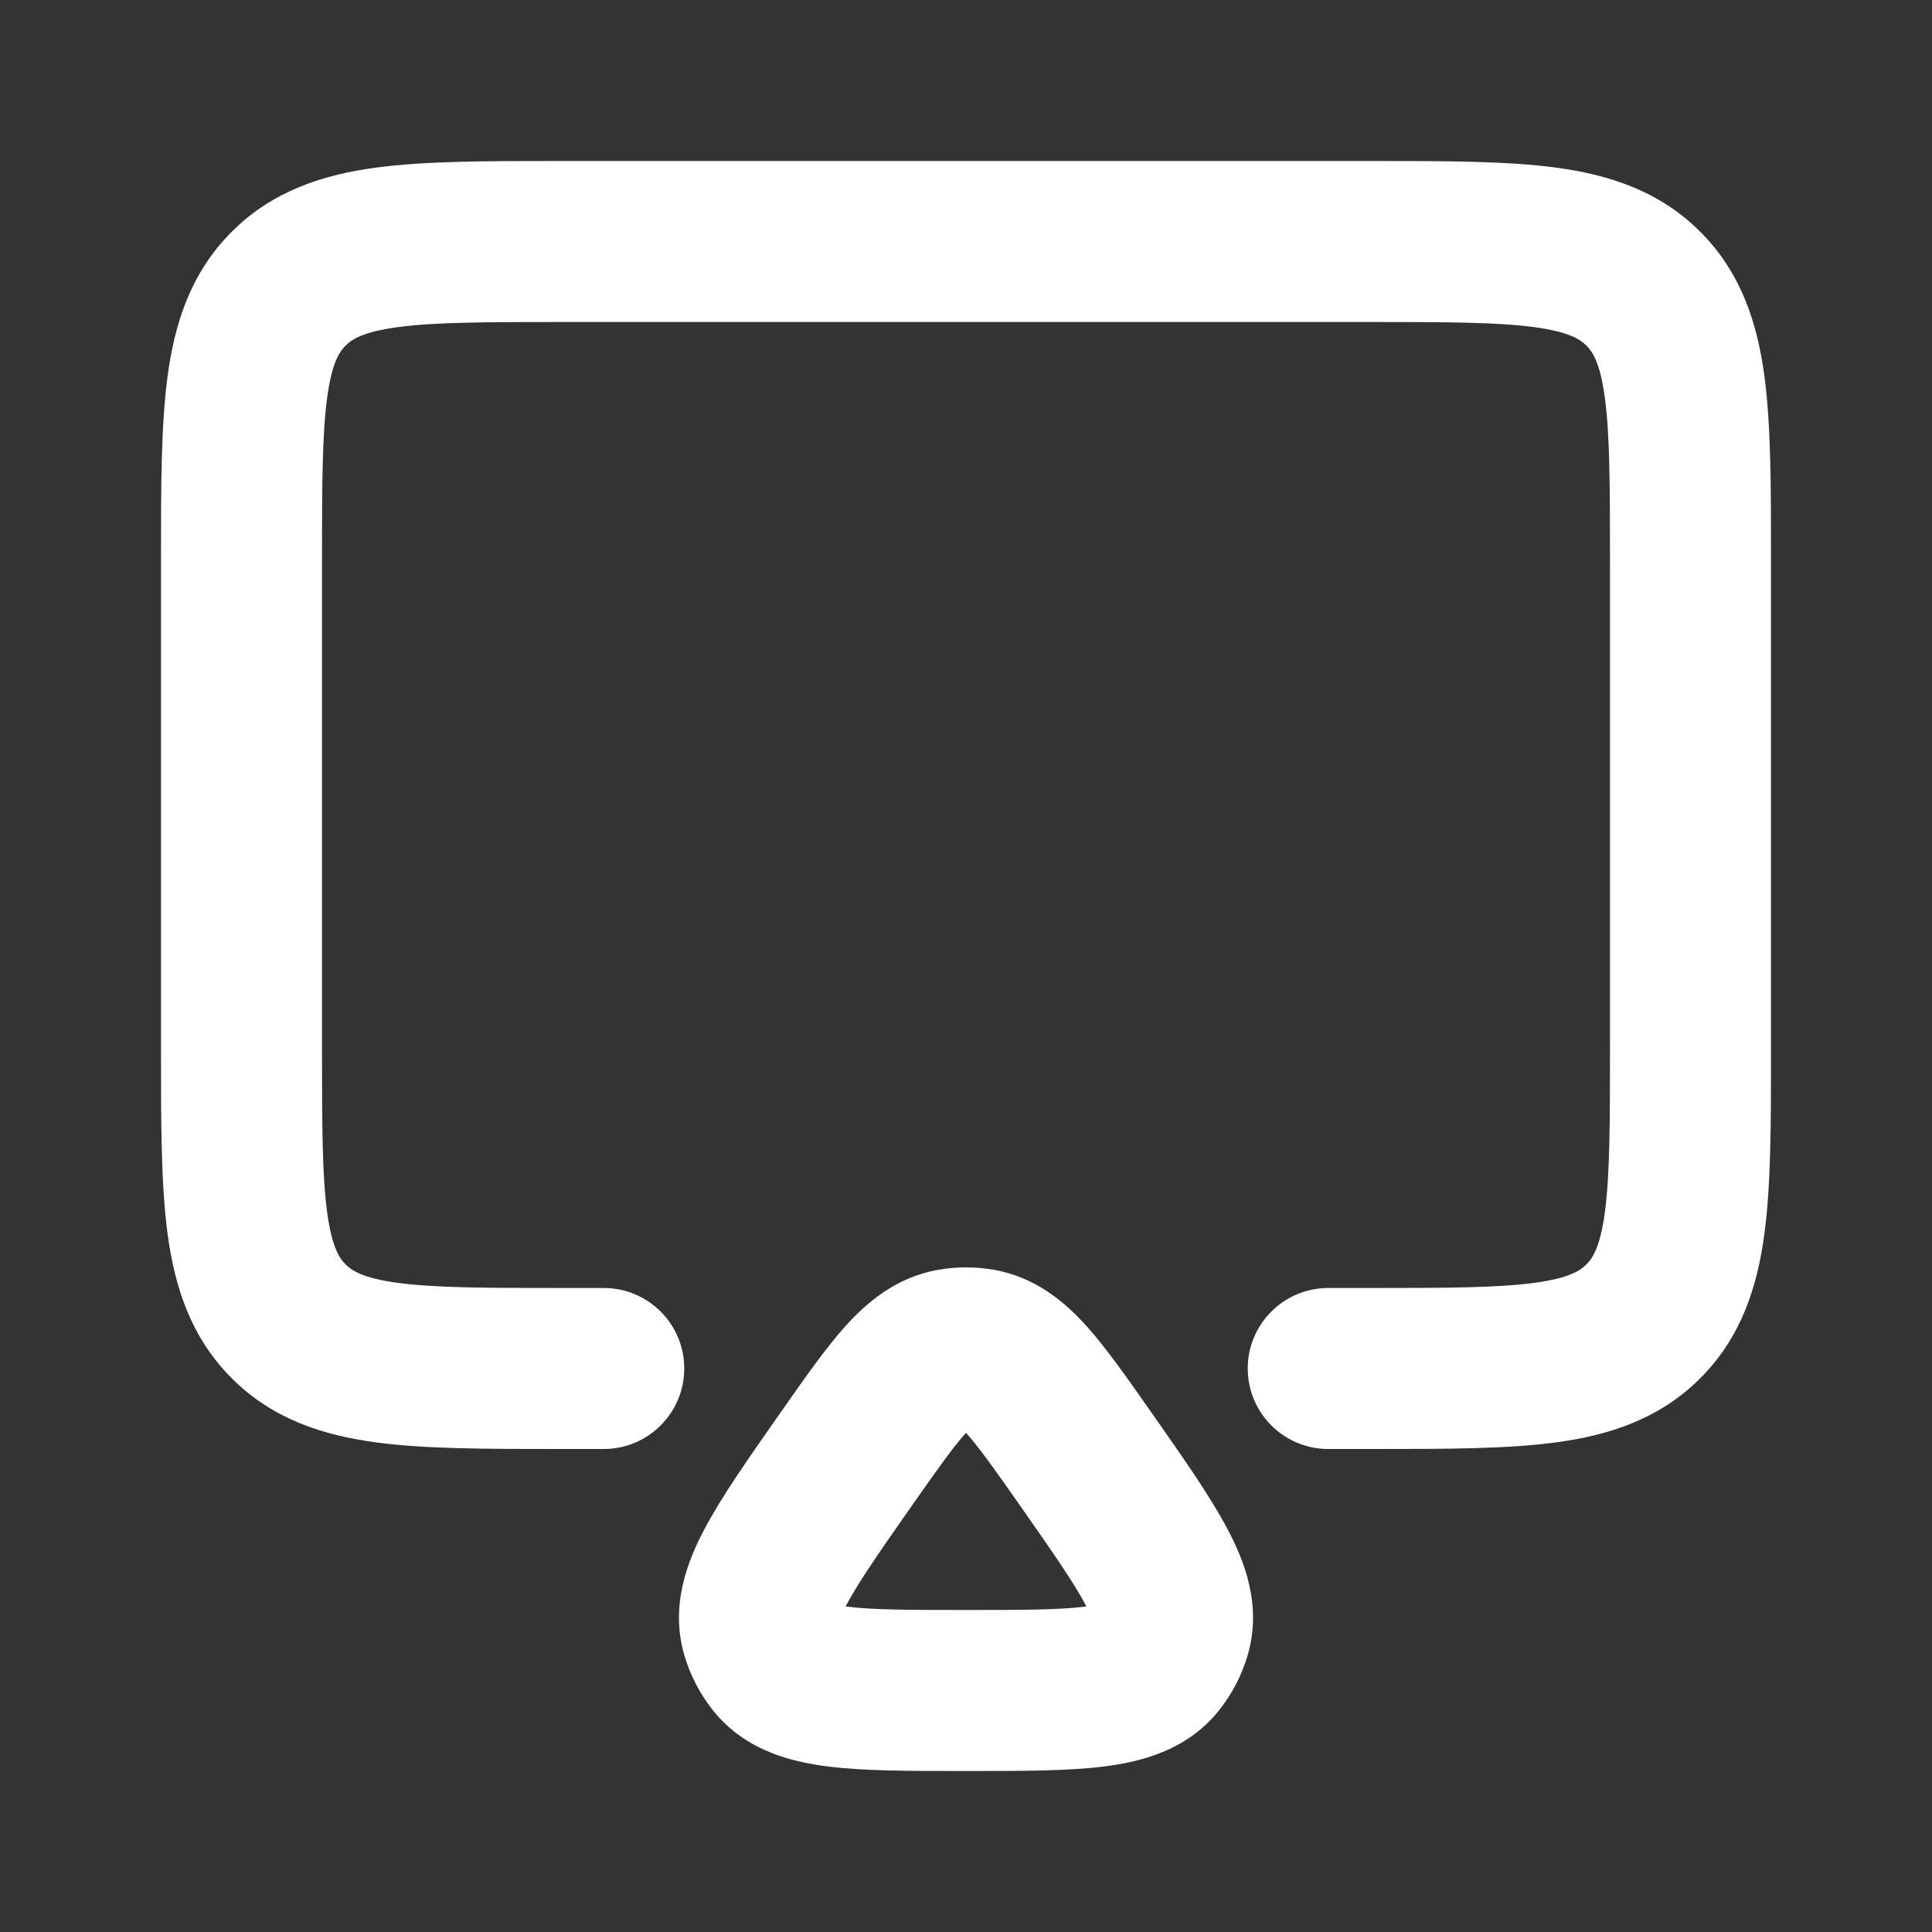 <svg width="24" height="24" viewBox="0 0 24 24" fill="none" xmlns="http://www.w3.org/2000/svg">
<rect x="0" y="0" width="24" height="24" fill="#333333" stroke="none"/>
<path fill-rule="evenodd" clip-rule="evenodd" d="M19.061 4.064C18.599 4.002 17.971 4 17 4L7 4C6.029 4 5.401 4.002 4.939 4.064C4.505 4.123 4.369 4.217 4.293 4.293C4.217 4.369 4.123 4.505 4.064 4.939C4.002 5.401 4 6.029 4 7L4 13C4 13.971 4.002 14.599 4.064 15.061C4.123 15.495 4.217 15.631 4.293 15.707C4.369 15.783 4.505 15.877 4.939 15.936C5.401 15.998 6.029 16 7 16H7.5C8.052 16 8.5 16.448 8.5 17C8.5 17.552 8.052 18 7.5 18L6.934 18C6.048 18 5.284 18 4.672 17.918C4.017 17.83 3.388 17.631 2.879 17.121C2.369 16.612 2.17 15.983 2.082 15.328C2 14.716 2 13.952 2 13.066L2 7C2 6.978 2 6.956 2 6.934C2 6.048 2 5.284 2.082 4.672C2.17 4.017 2.369 3.388 2.879 2.879C3.388 2.369 4.017 2.17 4.672 2.082C5.284 2 6.048 2 6.934 2C6.956 2 6.978 2 7 2L17.066 2C17.952 2 18.716 2 19.328 2.082C19.983 2.17 20.612 2.369 21.121 2.879C21.631 3.388 21.83 4.017 21.918 4.672C22 5.284 22 6.048 22 6.934V13.066C22 13.952 22 14.716 21.918 15.328C21.83 15.983 21.631 16.612 21.121 17.121C20.612 17.631 19.983 17.83 19.328 17.918C18.716 18 17.952 18 17.066 18L16.5 18C15.948 18 15.5 17.552 15.5 17C15.5 16.448 15.948 16 16.5 16H17C17.971 16 18.599 15.998 19.061 15.936C19.495 15.877 19.631 15.783 19.707 15.707C19.783 15.631 19.877 15.495 19.936 15.061C19.998 14.599 20 13.971 20 13V7C20 6.029 19.998 5.401 19.936 4.939C19.877 4.505 19.783 4.369 19.707 4.293C19.631 4.217 19.495 4.123 19.061 4.064Z" fill="white"/>
<path fill-rule="evenodd" clip-rule="evenodd" d="M11.66 15.773C11.885 15.734 12.115 15.734 12.34 15.773C12.872 15.864 13.239 16.186 13.501 16.477C13.745 16.75 14.004 17.119 14.281 17.515C14.291 17.529 14.302 17.544 14.312 17.559C14.324 17.576 14.335 17.592 14.347 17.609C14.711 18.129 15.036 18.593 15.245 18.988C15.457 19.386 15.681 19.944 15.498 20.565C15.425 20.813 15.304 21.045 15.142 21.248C14.738 21.754 14.152 21.89 13.705 21.945C13.263 22 12.695 22 12.061 22C12.04 22 12.02 22 12 22C11.98 22 11.96 22 11.939 22C11.305 22 10.738 22 10.295 21.945C9.848 21.89 9.262 21.754 8.858 21.248C8.696 21.045 8.575 20.813 8.502 20.565C8.319 19.944 8.543 19.386 8.755 18.988C8.964 18.593 9.289 18.129 9.653 17.609C9.665 17.592 9.676 17.576 9.688 17.559C9.698 17.544 9.709 17.529 9.719 17.515C9.996 17.119 10.255 16.75 10.499 16.477C10.761 16.186 11.129 15.864 11.66 15.773ZM11.986 17.815C11.834 17.985 11.646 18.25 11.326 18.706C10.917 19.291 10.665 19.654 10.521 19.925C10.515 19.936 10.51 19.946 10.505 19.956C10.516 19.957 10.527 19.959 10.54 19.96C10.845 19.998 11.286 20 12 20C12.714 20 13.155 19.998 13.46 19.96C13.473 19.959 13.484 19.957 13.495 19.956C13.49 19.946 13.485 19.936 13.479 19.925C13.335 19.654 13.083 19.291 12.674 18.706C12.354 18.25 12.166 17.985 12.014 17.815C12.009 17.81 12.004 17.805 12 17.8C11.996 17.805 11.991 17.81 11.986 17.815ZM13.567 20.128C13.567 20.128 13.567 20.127 13.567 20.126ZM10.433 20.128C10.433 20.128 10.433 20.127 10.433 20.126Z" fill="white"/>
</svg>
